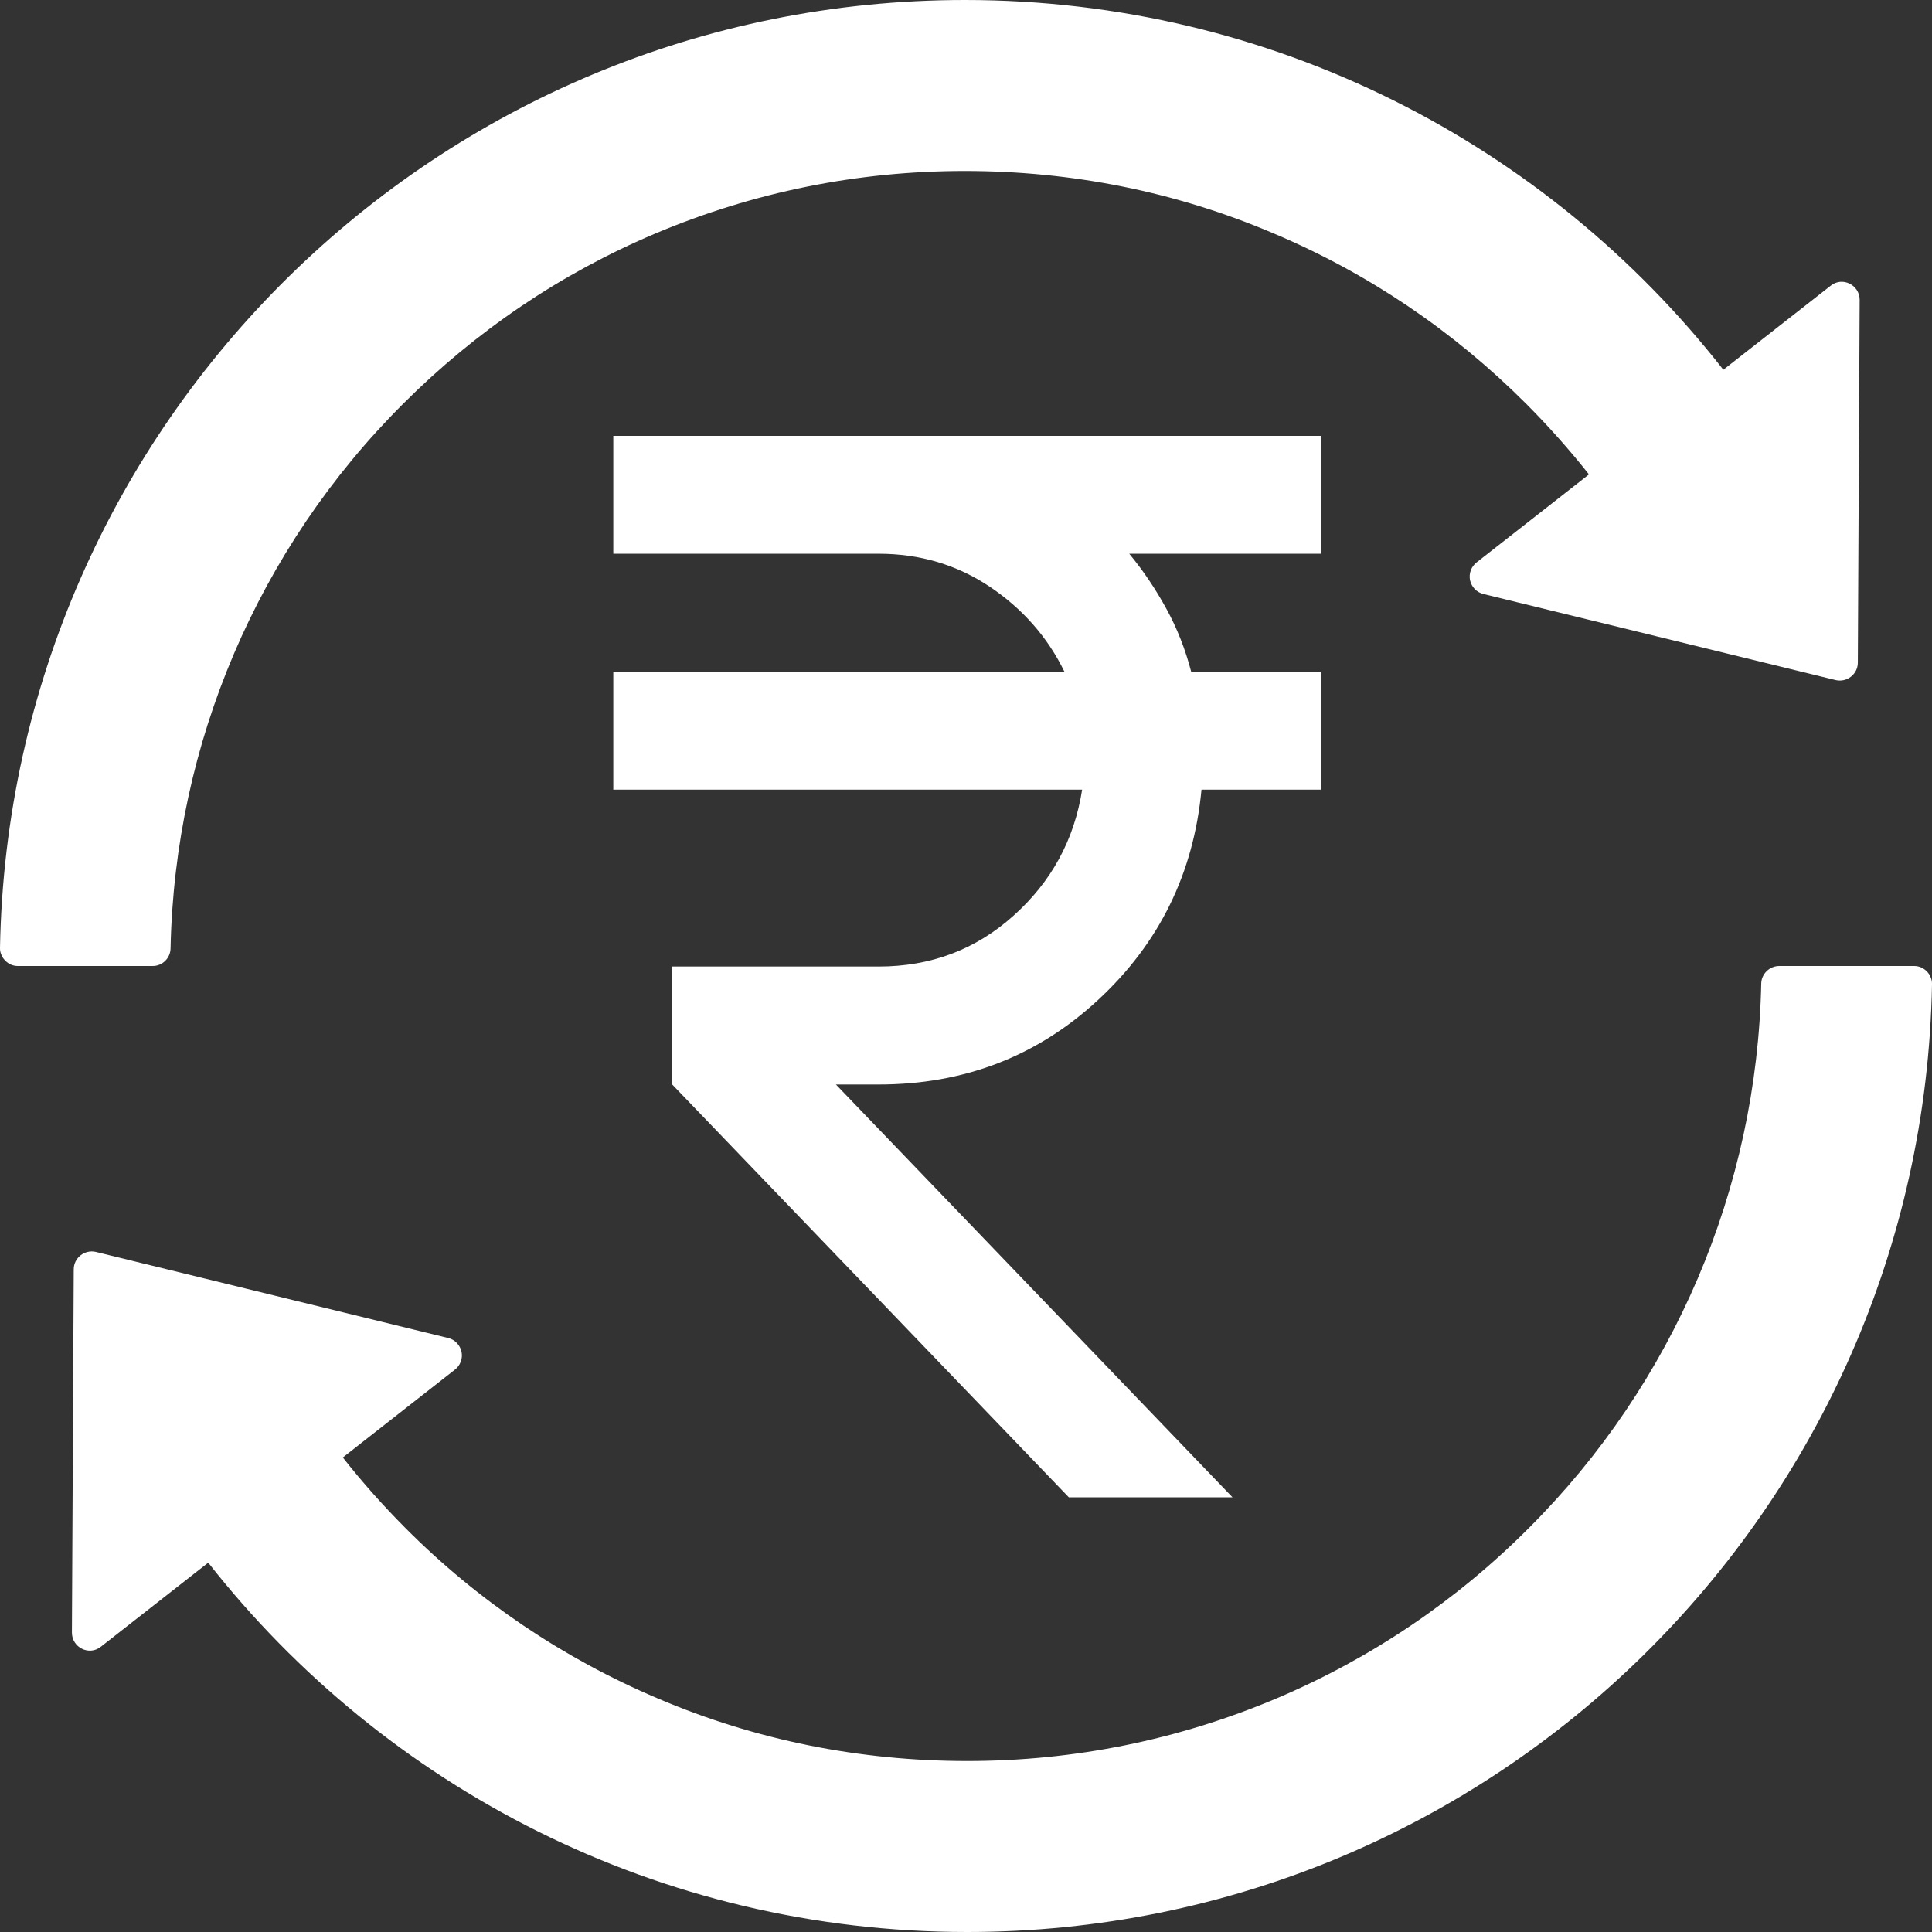<svg width="18" height="18" viewBox="0 0 18 18" fill="none" xmlns="http://www.w3.org/2000/svg">
<rect x="0" y="0" width="18" height="18" fill="#333333" stroke="none"/>
<path d="M1.589 8.837C1.628 6.929 2.404 5.111 3.755 3.763C4.435 3.083 5.226 2.547 6.107 2.175C7.02 1.79 7.989 1.593 8.987 1.593C9.988 1.593 10.957 1.787 11.867 2.175C12.749 2.547 13.54 3.083 14.22 3.763C14.429 3.973 14.624 4.192 14.804 4.42L13.758 5.239C13.733 5.258 13.714 5.284 13.703 5.314C13.692 5.343 13.69 5.375 13.696 5.406C13.703 5.437 13.718 5.465 13.74 5.488C13.762 5.511 13.79 5.526 13.82 5.534L17.102 6.336C17.207 6.361 17.309 6.281 17.309 6.174L17.326 2.794C17.326 2.654 17.165 2.574 17.056 2.662L16.056 3.445C14.415 1.346 11.859 0 8.99 0C4.081 0 0.09 3.937 5.23381e-05 8.828C-0.001 8.851 0.003 8.873 0.012 8.894C0.02 8.915 0.032 8.933 0.048 8.949C0.063 8.965 0.082 8.978 0.102 8.987C0.123 8.996 0.145 9 0.167 9H1.423C1.513 9 1.587 8.927 1.589 8.837ZM17.833 9H16.577C16.487 9 16.411 9.073 16.409 9.163C16.37 11.071 15.594 12.889 14.243 14.237C13.569 14.914 12.77 15.453 11.89 15.825C10.978 16.21 10.009 16.407 9.011 16.407C8.012 16.407 7.041 16.213 6.131 15.825C5.251 15.453 4.452 14.914 3.778 14.237C3.569 14.027 3.374 13.808 3.194 13.579L4.238 12.761C4.263 12.742 4.282 12.716 4.293 12.686C4.304 12.657 4.306 12.625 4.3 12.594C4.293 12.563 4.278 12.535 4.256 12.512C4.234 12.489 4.206 12.473 4.176 12.466L0.894 11.664C0.789 11.639 0.687 11.719 0.687 11.826L0.67 15.21C0.67 15.35 0.831 15.43 0.94 15.342L1.94 14.559C3.585 16.654 6.141 18 9.011 18C13.919 18 17.91 14.063 18 9.172C18.001 9.149 17.997 9.127 17.988 9.106C17.98 9.085 17.968 9.067 17.953 9.051C17.937 9.035 17.918 9.022 17.898 9.013C17.877 9.004 17.855 9 17.833 9Z" fill="white"/>
<path d="M9.958 13.95L6.263 10.104V9.005H8.186C8.672 9.005 9.091 8.847 9.443 8.531C9.796 8.215 10.009 7.824 10.082 7.357H5.714V6.258H9.917C9.761 5.938 9.53 5.674 9.224 5.468C8.917 5.262 8.571 5.159 8.186 5.159H5.714V4.061H12.307V5.159H10.521C10.65 5.315 10.764 5.484 10.865 5.668C10.966 5.851 11.043 6.048 11.098 6.258H12.307V7.357H11.194C11.121 8.135 10.801 8.788 10.233 9.314C9.665 9.841 8.983 10.104 8.186 10.104H7.788L11.483 13.95H9.958Z" fill="white"/>
</svg>
